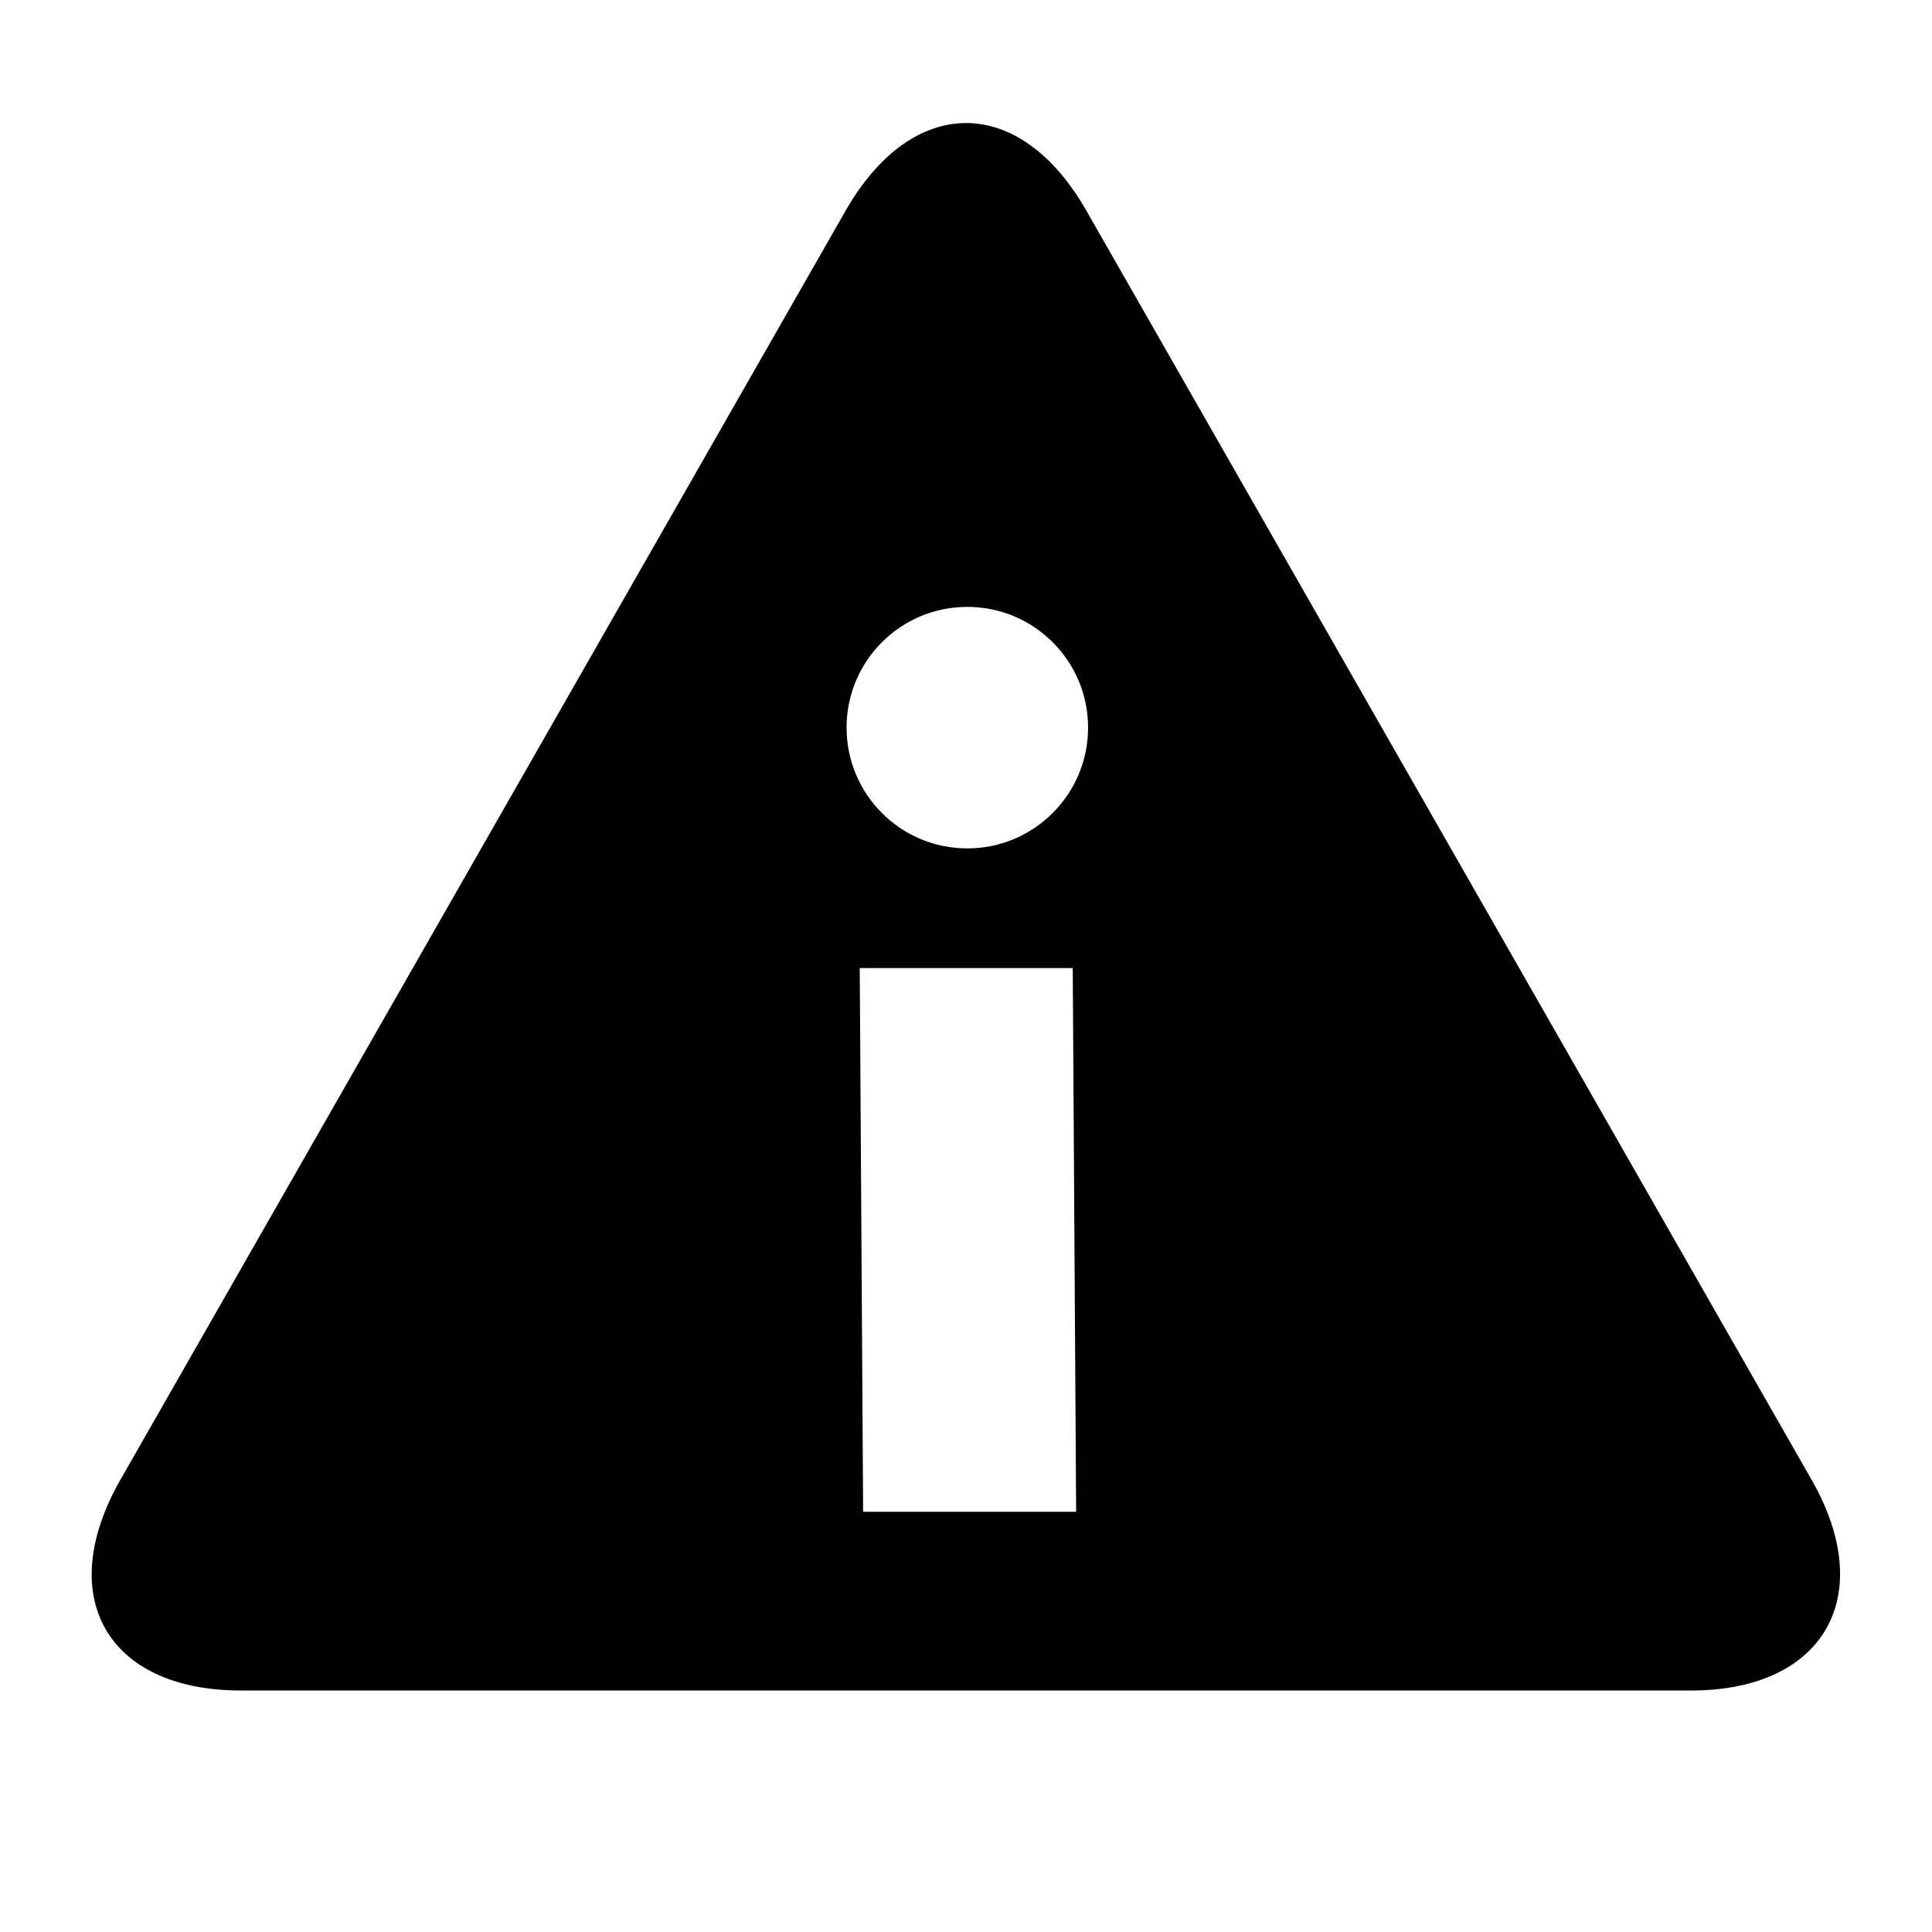 <?xml version="1.0" encoding="UTF-8" standalone="no"?>
<svg width="16px" height="16px" viewBox="0 0 16 16" version="1.1" xmlns="http://www.w3.org/2000/svg" xmlns:xlink="http://www.w3.org/1999/xlink" xmlns:sketch="http://www.bohemiancoding.com/sketch/ns">
    <title>Untitled</title>
    <description>Created with Sketch (http://www.bohemiancoding.com/sketch)</description>
    <defs></defs>
    <g id="Page-1" stroke="none" stroke-width="1" fill="none" fill-rule="evenodd" sketch:type="MSPage">
        <path d="M8.997,1.745 L15.003,12.255 C15.554,13.219 15.105,14 14.006,14 L1.994,14 C0.893,14 0.442,13.227 0.997,12.255 L7.003,1.745 C7.554,0.781 8.442,0.773 8.997,1.745 Z M8.884,8.017 L8.912,12.52 L7.148,12.52 L7.12,8.017 L8.884,8.017 Z M9.011,6.026 C9.011,5.473 8.563,5.026 8.011,5.026 C7.458,5.026 7.011,5.473 7.011,6.026 C7.011,6.578 7.458,7.026 8.011,7.026 C8.563,7.026 9.011,6.578 9.011,6.026 Z" id="Triangle-1" fill="#000000" sketch:type="MSShapeGroup"></path>
    </g>
</svg>